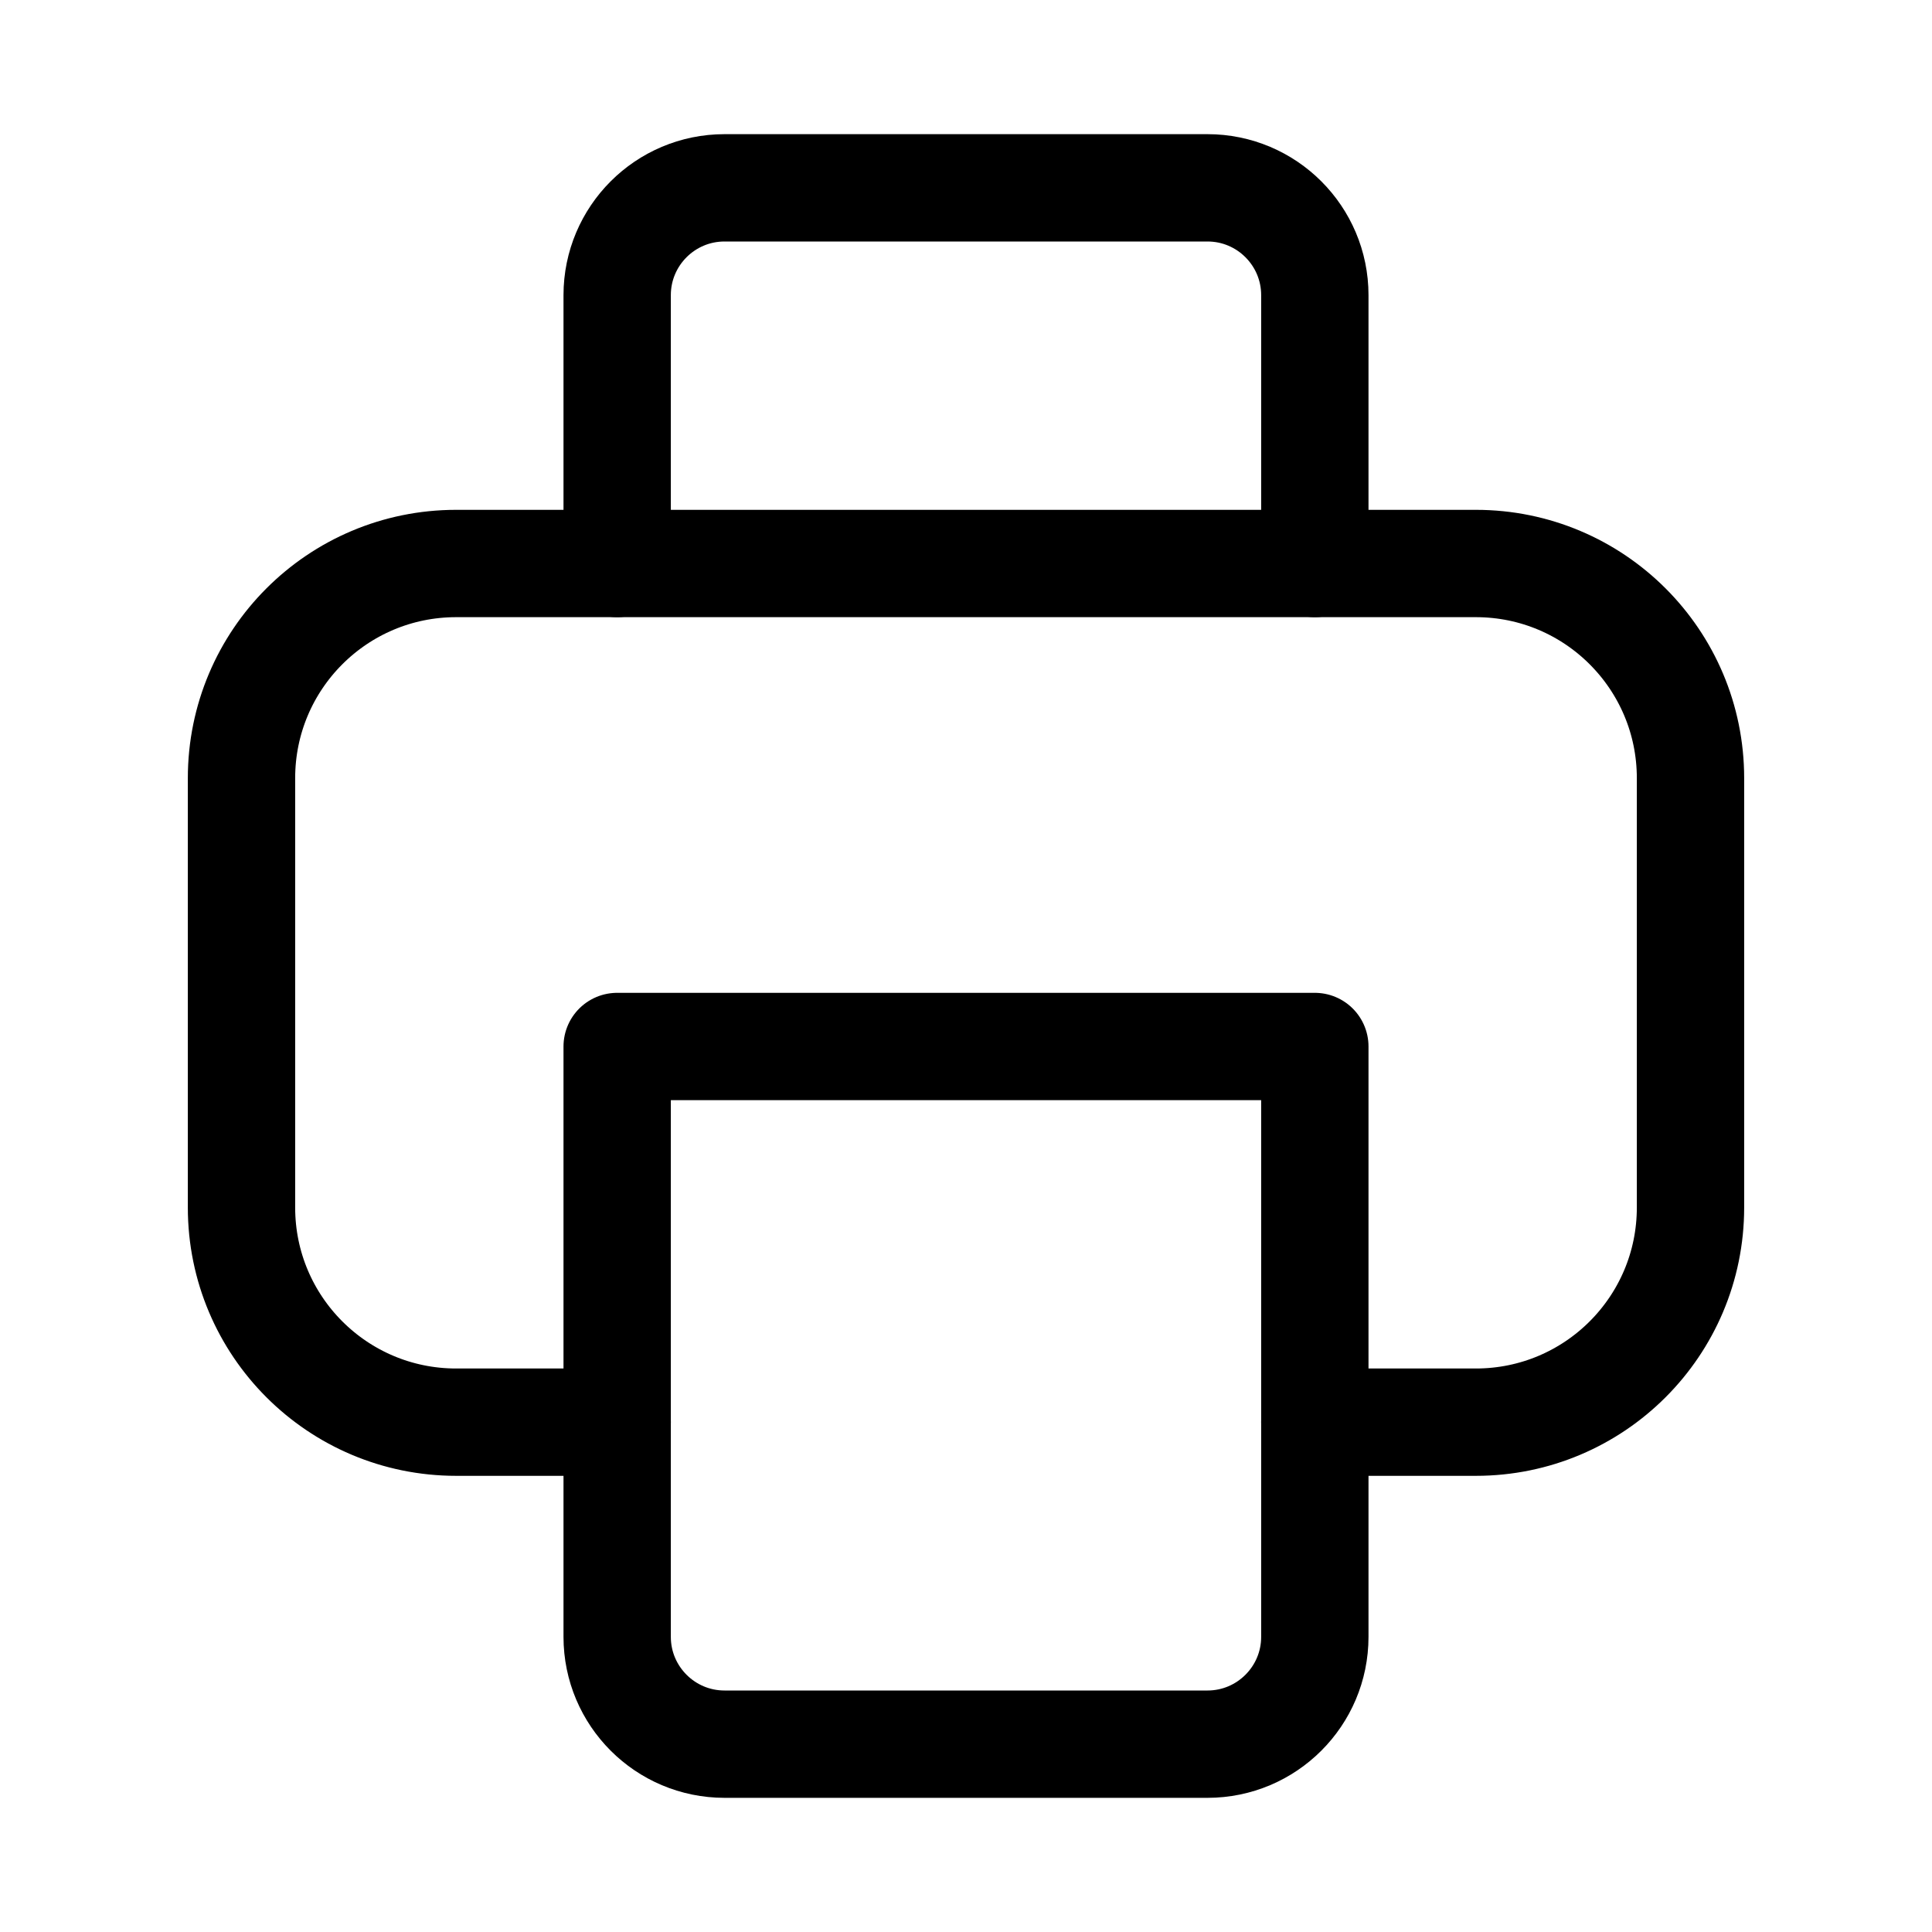<svg xmlns="http://www.w3.org/2000/svg" viewBox="0 0 18 18"><g fill="currentColor" class="nc-icon-wrapper"><path d="M5.75,5.25V2.75c0-.552,.448-1,1-1h4.5c.552,0,1,.448,1,1v2.5" fill="none" stroke="currentColor" stroke-linecap="round" stroke-linejoin="round" stroke-width="1" data-color="color-2"></path><path d="M5.75,13.25h-1.5c-1.105,0-2-.895-2-2V7.25c0-1.105,.895-2,2-2H13.75c1.105,0,2,.895,2,2v4c0,1.105-.895,2-2,2h-1.5" fill="none" stroke="currentColor" stroke-linecap="round" stroke-linejoin="round" stroke-width="1"></path><path d="M12.25,9.75v5.5c0,.552-.448,1-1,1H6.75c-.552,0-1-.448-1-1v-5.5h6.5Z" fill="none" stroke="currentColor" stroke-linecap="round" stroke-linejoin="round" stroke-width="1" data-color="color-2"></path></g></svg>